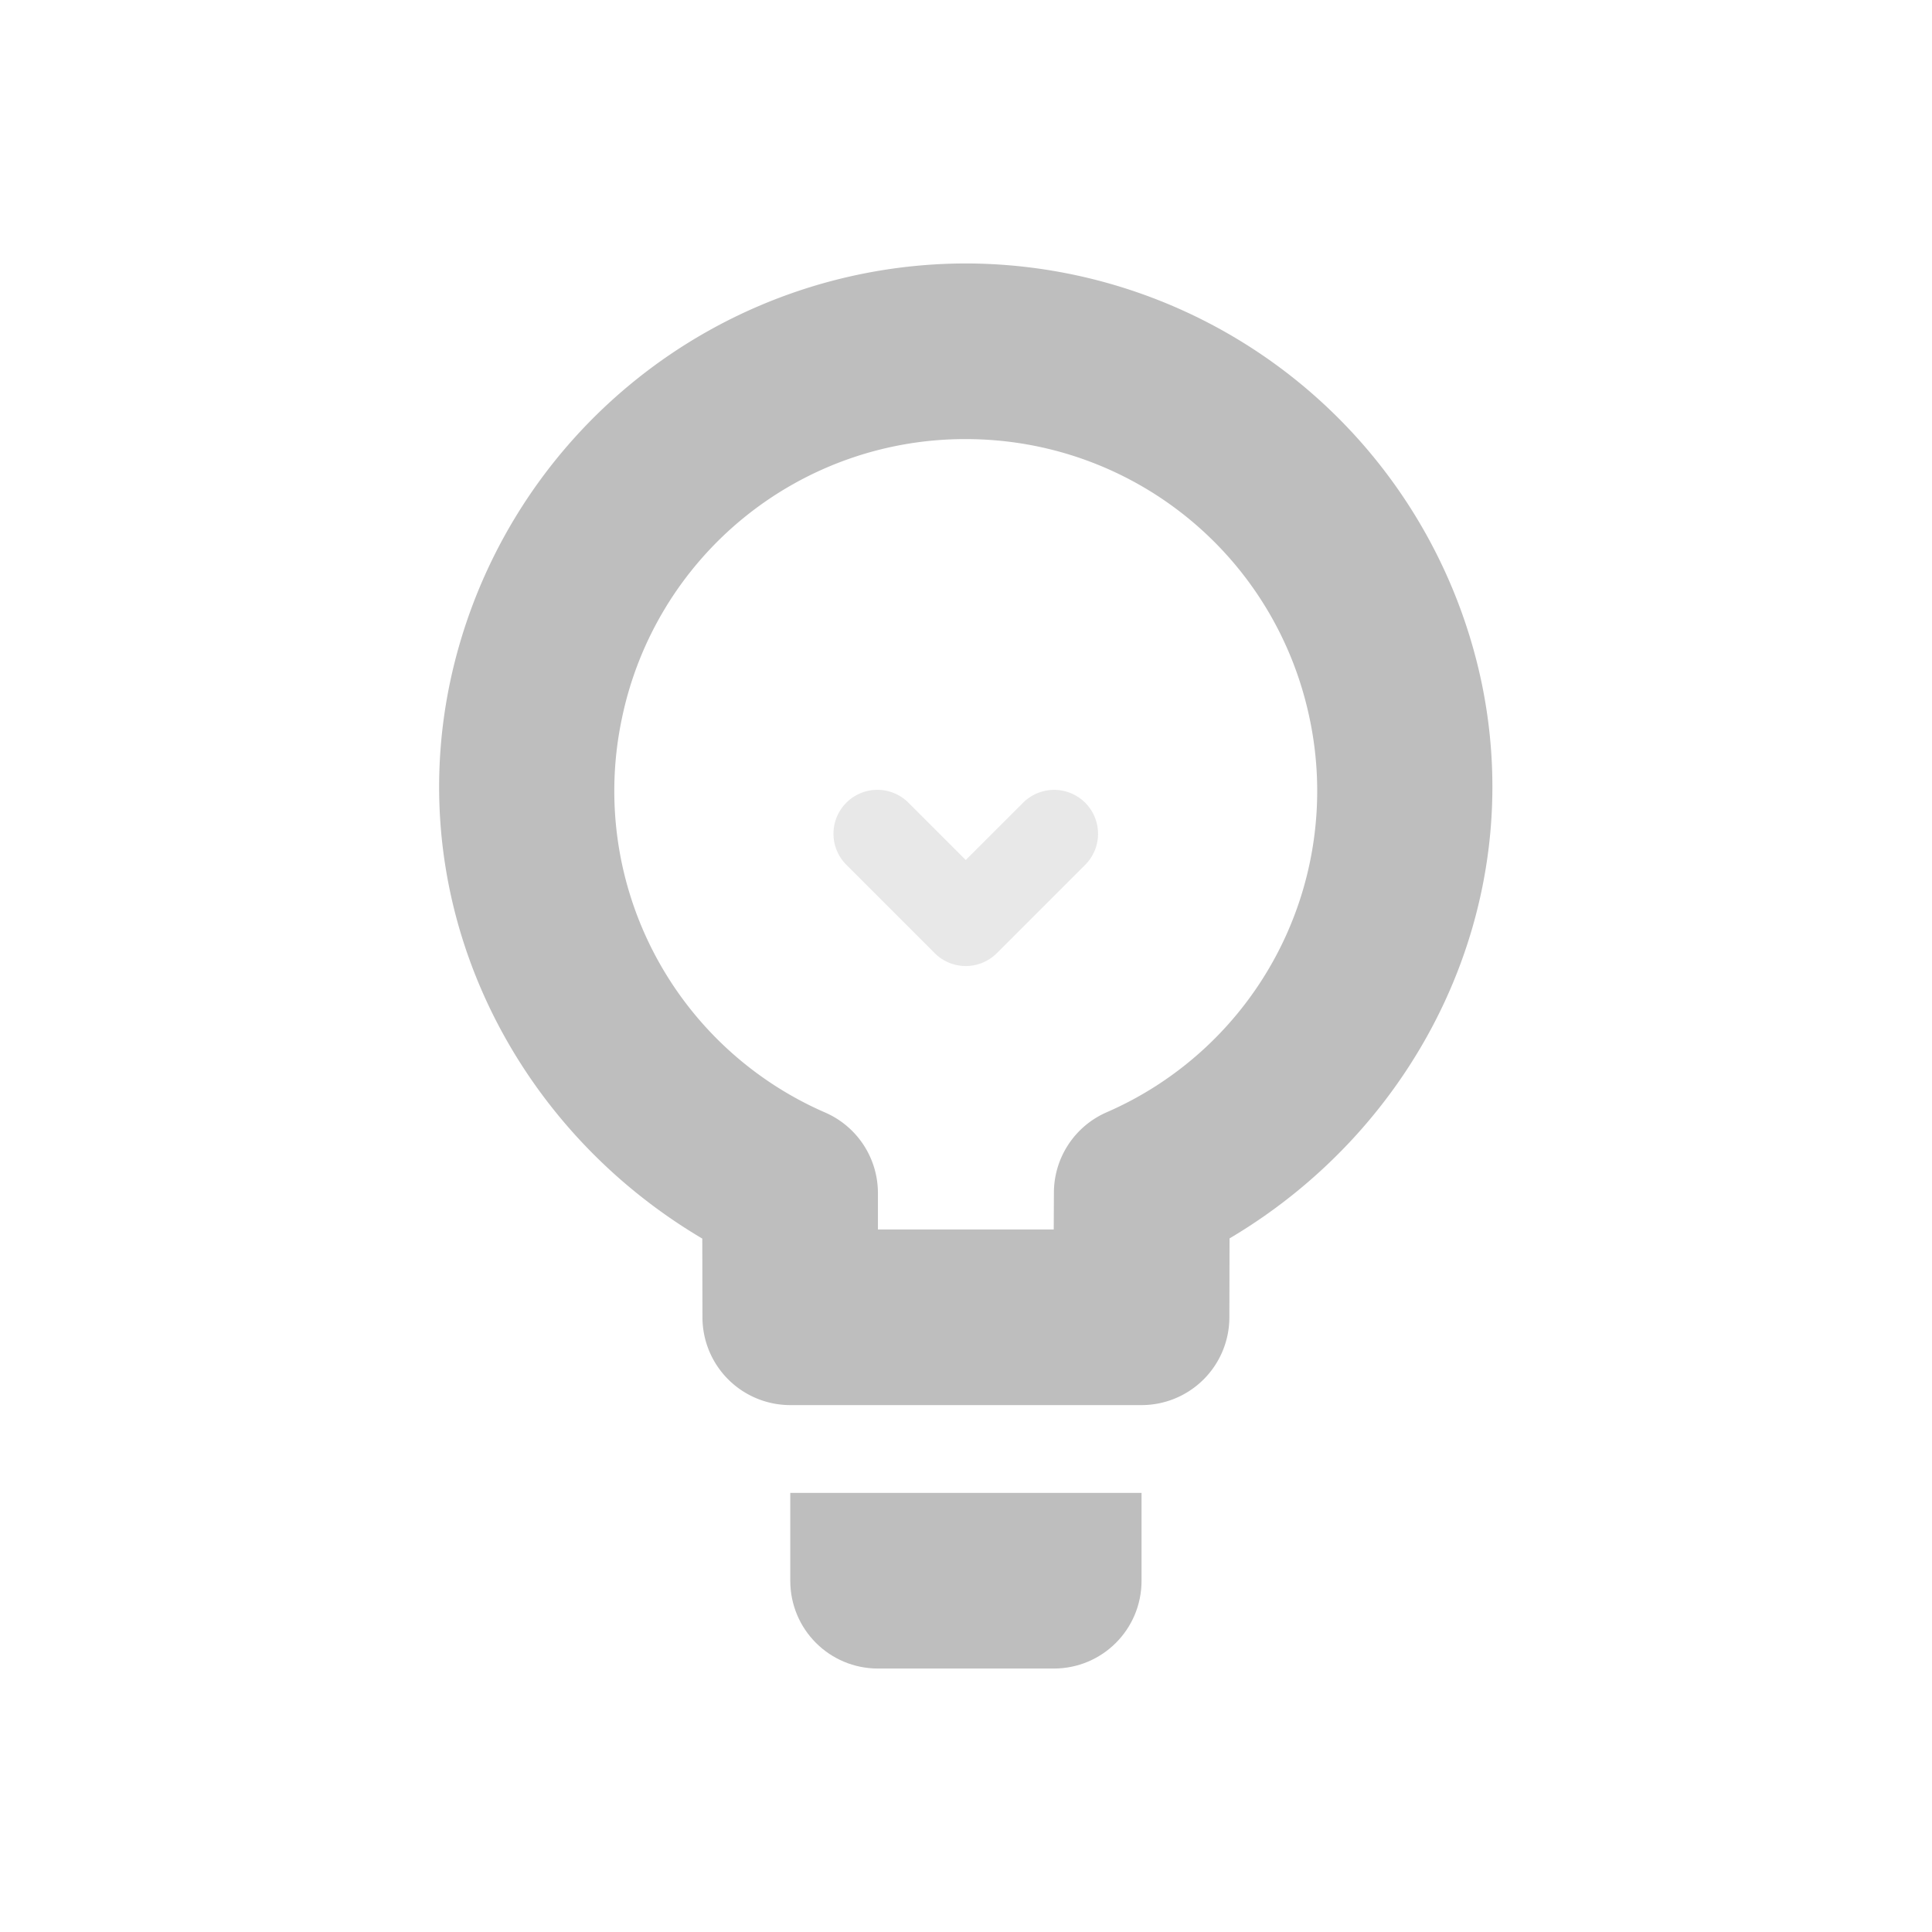 <svg height="22" width="22" xmlns="http://www.w3.org/2000/svg"><g fill="#bebebe" transform="translate(2.999 3)"><path d="m7.994 0a6.01 6.01 0 0 0 -5.87 4.777c-.528 2.533.69 5.036 2.874 6.327l.002.898a1 1 0 0 0 1 .998h4a1 1 0 0 0 1-.998l.002-.9c2.183-1.293 3.399-3.797 2.87-6.33a6.01 6.01 0 0 0 -5.879-4.772zm.002 2c1.9 0 3.529 1.322 3.918 3.182a3.99 3.99 0 0 1 -2.312 4.484 1 1 0 0 0 -.6.914l-.002.42h-2.002v-.418a1 1 0 0 0 -.602-.914 3.992 3.992 0 0 1 -2.314-4.484 3.99 3.99 0 0 1 3.914-3.184z"/><path d="m6 15c0 .554.446 1 1 1h2c.554 0 1-.446 1-1v-1h-4z"/><path d="m6.992 5.994a.5.5 0 0 0 -.347.86l1 1a.5.5 0 0 0 .707 0l1-1a.5.5 0 1 0 -.707-.707l-.647.646-.646-.646a.5.5 0 0 0 -.36-.153z" fill-rule="evenodd" opacity=".35"/></g></svg>